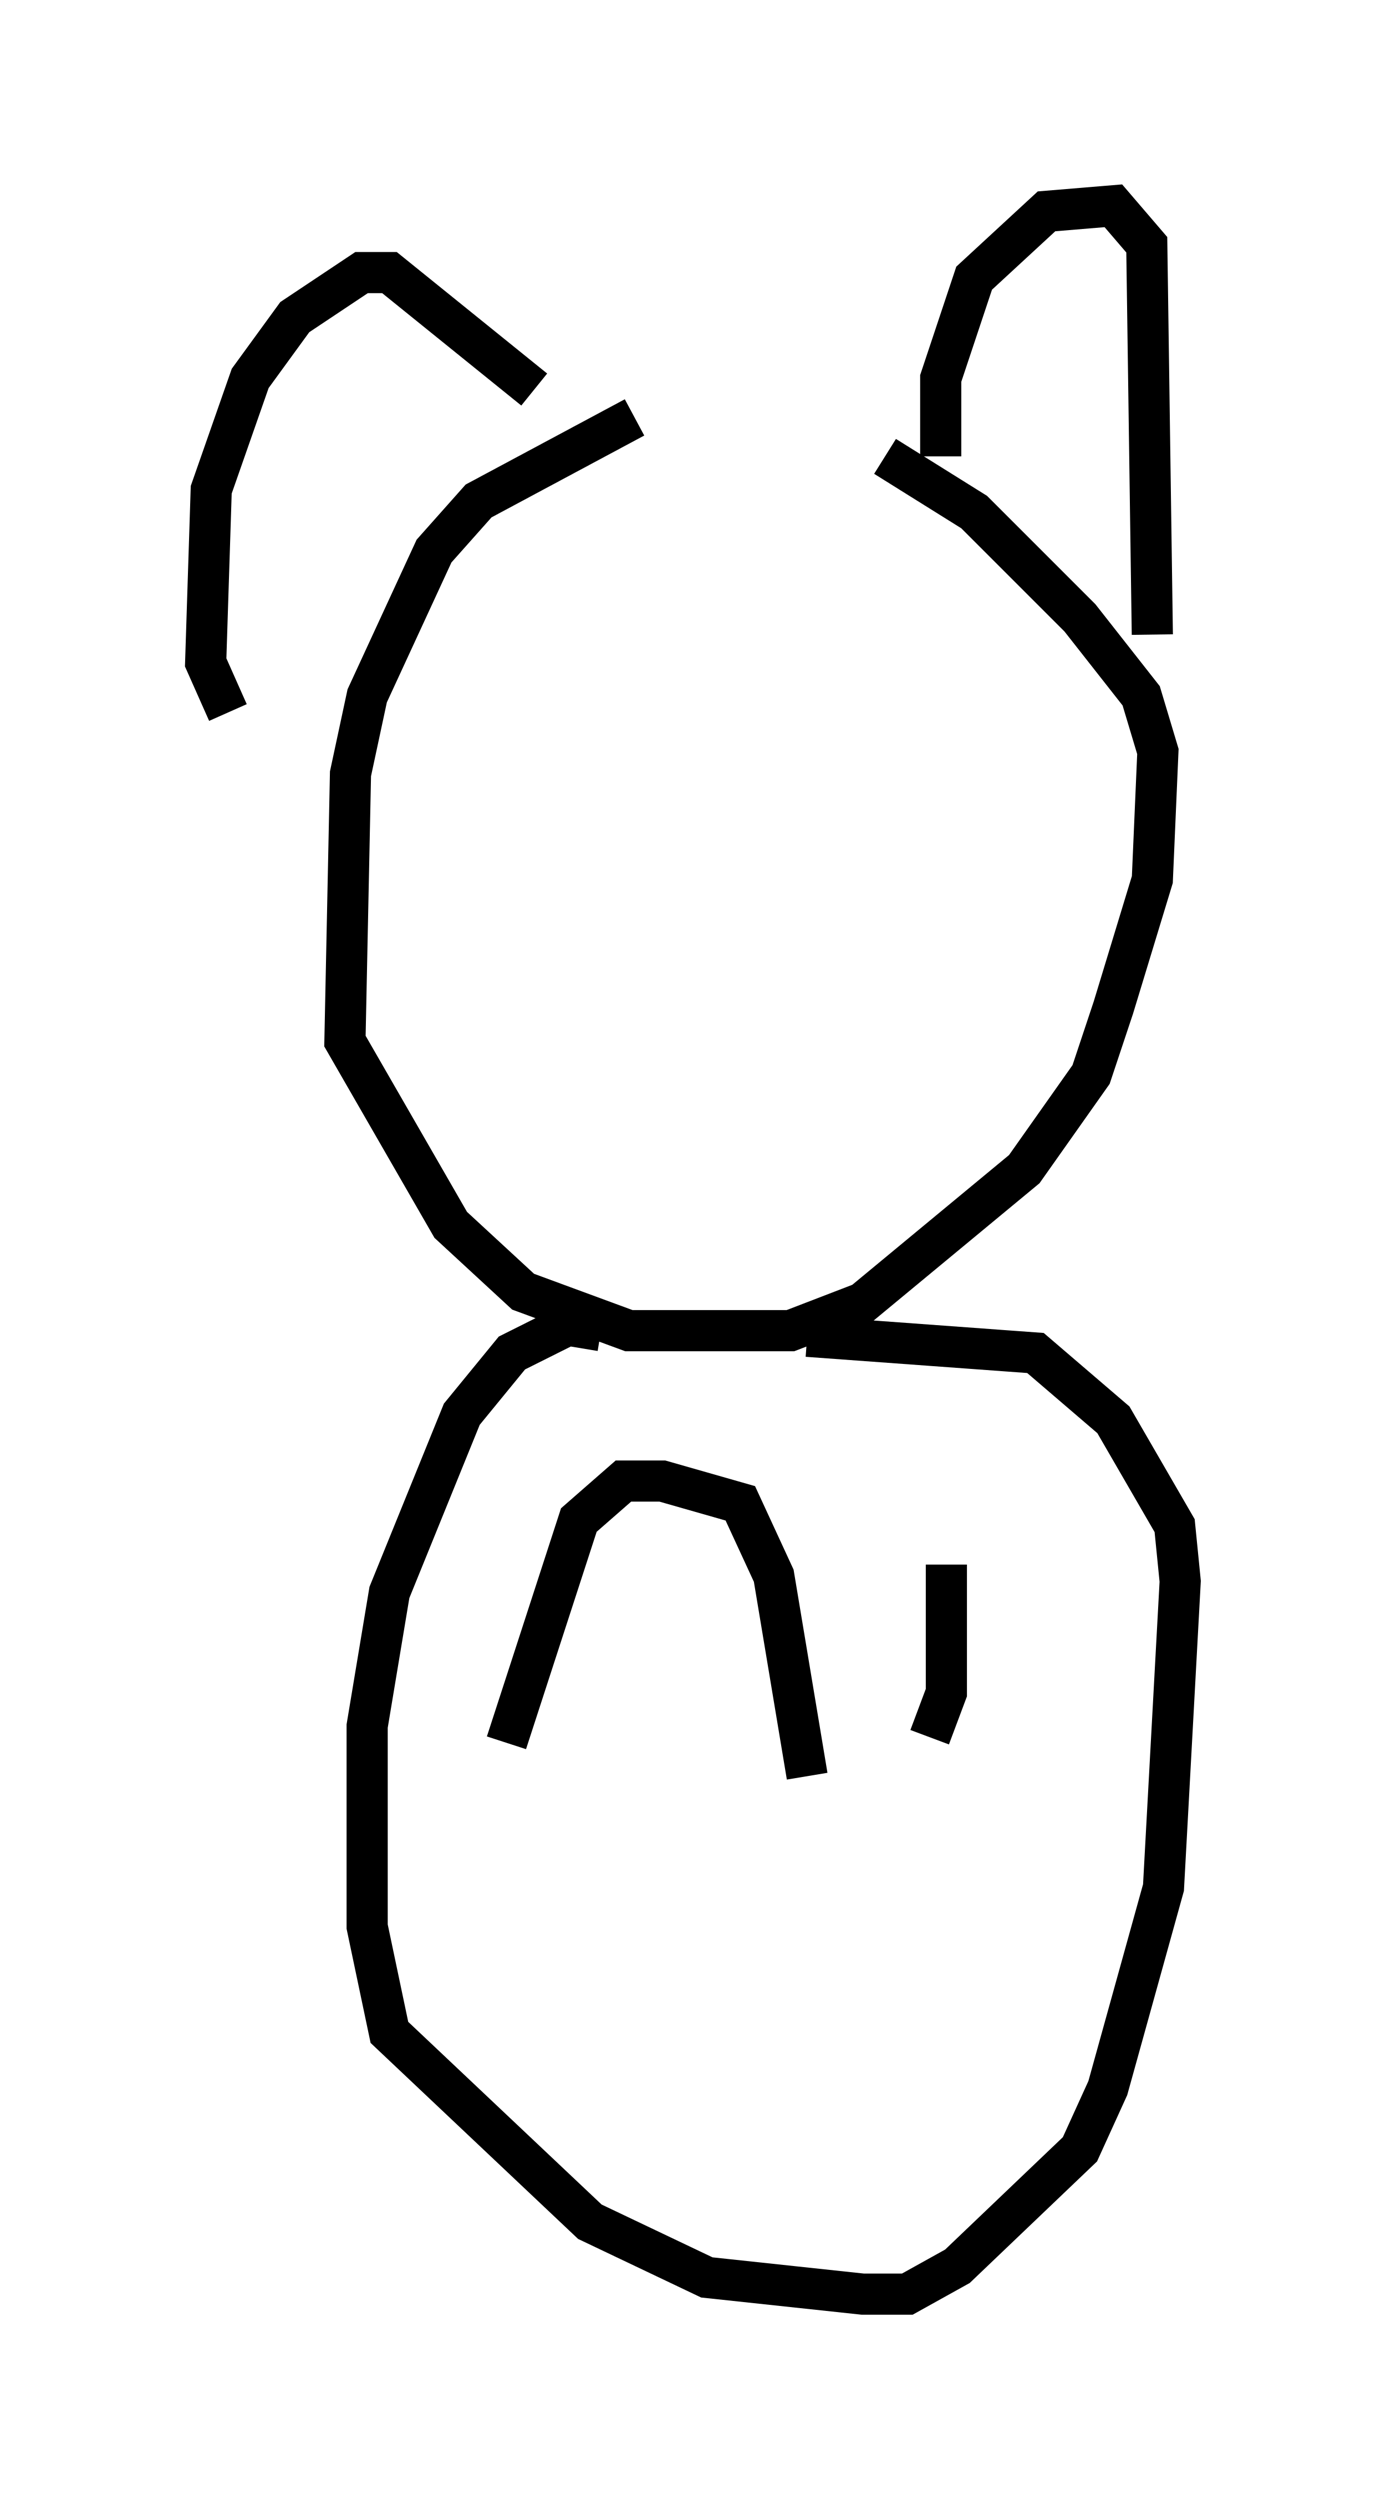 <?xml version="1.0" encoding="utf-8" ?>
<svg baseProfile="full" height="60.744" version="1.1" width="33.68" xmlns="http://www.w3.org/2000/svg" xmlns:ev="http://www.w3.org/2001/xml-events" xmlns:xlink="http://www.w3.org/1999/xlink"><defs /><rect fill="white" height="60.744" width="33.68" x="0" y="0" /><path d="M21.238, 9.871 m-5.819, 0.271 l-3.789, 2.03 -1.083, 1.218 l-1.624, 3.518 -0.406, 1.894 l-0.135, 6.495 2.571, 4.465 l1.759, 1.624 2.571, 0.947 l3.924, 0.0 1.759, -0.677 l3.924, -3.248 1.624, -2.3 l0.541, -1.624 0.947, -3.112 l0.135, -3.112 -0.406, -1.353 l-1.488, -1.894 -2.571, -2.571 l-2.165, -1.353 m1.353, 0.0 l0.0, -1.894 0.812, -2.436 l1.759, -1.624 1.624, -0.135 l0.812, 0.947 0.135, 9.472 m-15.02, -5.954 l-3.518, -2.842 -0.677, 0.0 l-1.624, 1.083 -1.083, 1.488 l-0.947, 2.706 -0.135, 4.195 l0.541, 1.218 m9.066, 15.02 l-0.812, -0.135 -1.353, 0.677 l-1.218, 1.488 -1.759, 4.33 l-0.541, 3.248 0.0, 4.871 l0.541, 2.571 4.871, 4.601 l2.842, 1.353 3.789, 0.406 l1.083, 0.0 1.218, -0.677 l2.977, -2.842 0.677, -1.488 l1.353, -4.871 0.406, -7.442 l-0.135, -1.353 -1.488, -2.571 l-1.894, -1.624 -5.548, -0.406 m-7.307, 9.878 l1.759, -5.413 1.083, -0.947 l0.947, 0.0 1.894, 0.541 l0.812, 1.759 0.812, 4.871 m2.977, -0.947 l0.406, -1.083 0.0, -3.112 " fill="none" stroke="black" stroke-width="1" /></svg>